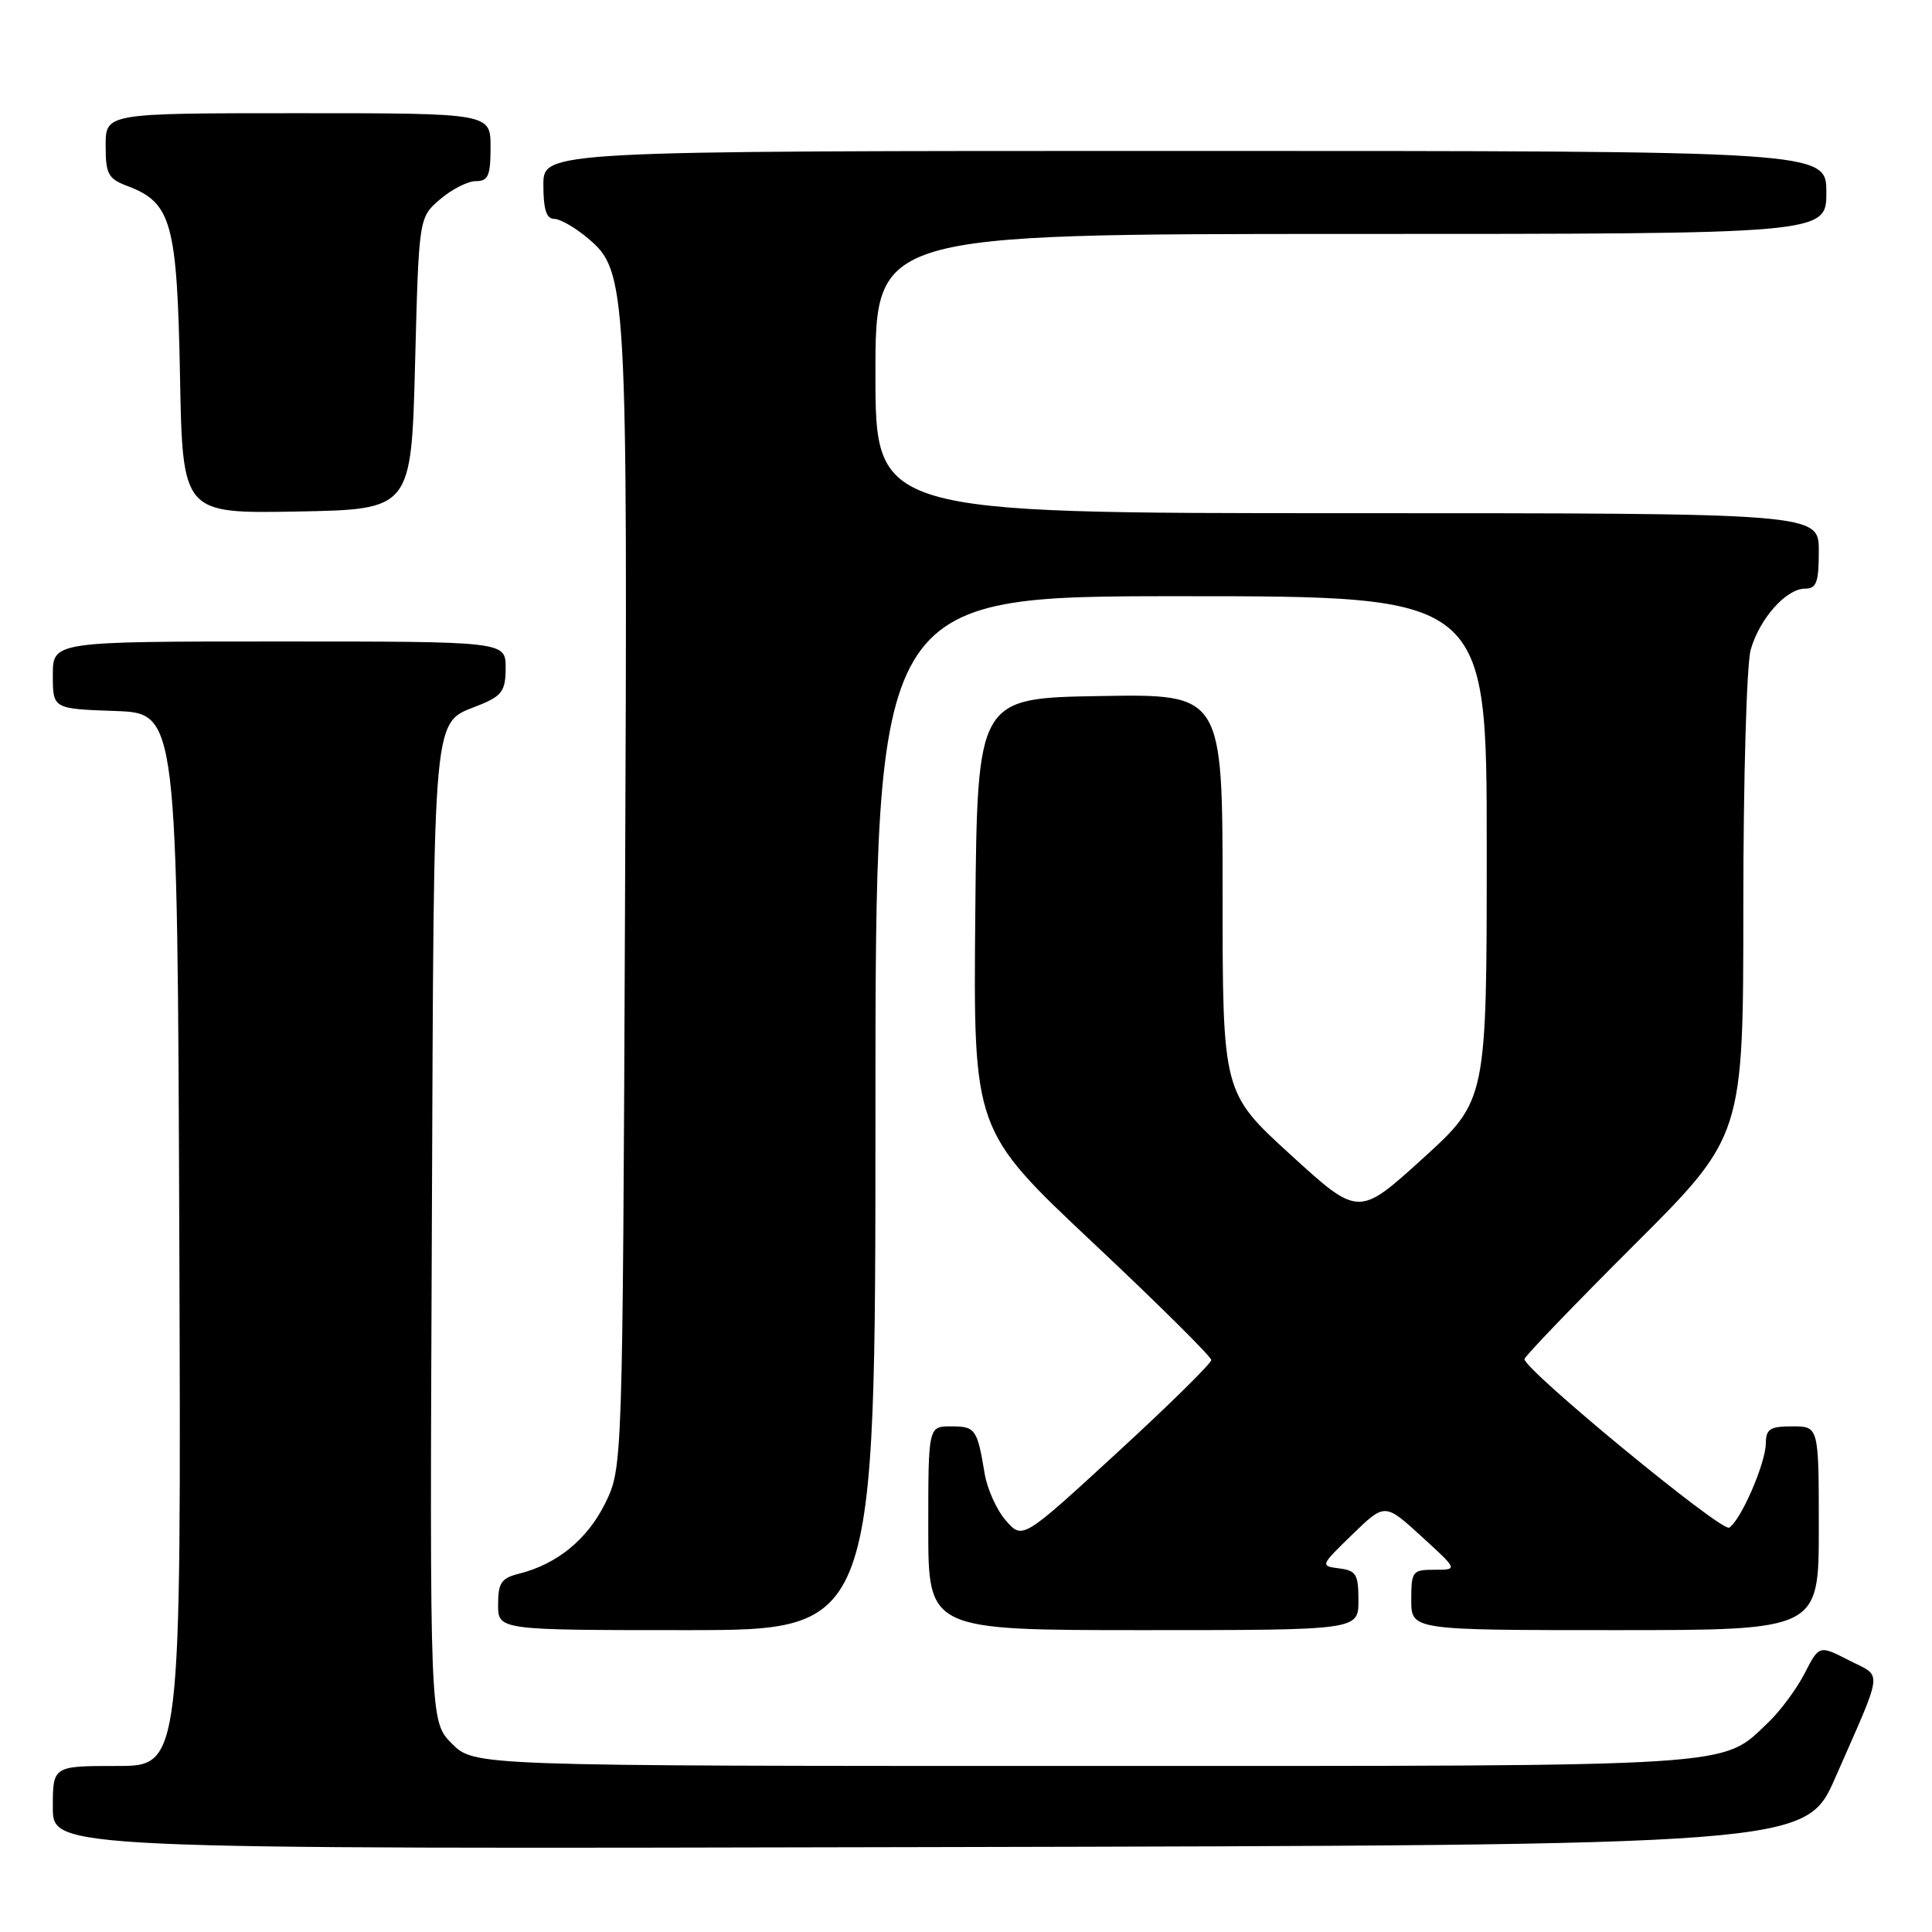 <?xml version="1.0" encoding="UTF-8" standalone="no"?>
<!DOCTYPE svg PUBLIC "-//W3C//DTD SVG 1.1//EN" "http://www.w3.org/Graphics/SVG/1.1/DTD/svg11.dtd" >
<svg xmlns="http://www.w3.org/2000/svg" xmlns:xlink="http://www.w3.org/1999/xlink" version="1.1" viewBox="0 0 256 256">
 <g >
 <path fill="currentColor"
d=" M 243.21 235.50 C 249.66 220.79 249.48 222.29 245.00 220.00 C 241.05 217.98 241.05 217.98 239.12 221.74 C 238.05 223.81 235.90 226.71 234.34 228.20 C 227.99 234.23 231.58 234.00 143.46 234.00 C 62.85 234.00 62.85 234.00 59.89 231.05 C 56.94 228.10 56.94 228.10 57.22 163.20 C 57.53 91.82 57.13 96.10 63.75 93.33 C 66.54 92.17 67.00 91.47 67.00 88.49 C 67.00 85.00 67.00 85.00 37.00 85.00 C 7.00 85.00 7.00 85.00 7.00 89.46 C 7.00 93.92 7.00 93.92 15.25 94.21 C 23.50 94.50 23.50 94.50 23.76 164.25 C 24.01 234.00 24.01 234.00 15.51 234.00 C 7.00 234.00 7.00 234.00 7.00 239.50 C 7.00 245.01 7.00 245.01 123.13 244.75 C 239.27 244.50 239.27 244.50 243.21 235.50 Z  M 116.00 147.50 C 116.00 79.00 116.00 79.00 156.50 79.00 C 197.00 79.00 197.00 79.00 197.00 112.41 C 197.00 145.81 197.00 145.81 188.51 153.52 C 180.02 161.23 180.02 161.23 171.01 153.01 C 162.00 144.78 162.00 144.78 162.00 118.37 C 162.00 91.95 162.00 91.95 145.75 92.23 C 129.50 92.50 129.50 92.50 129.23 121.13 C 128.97 149.75 128.97 149.75 144.73 164.58 C 153.41 172.73 160.50 179.77 160.50 180.21 C 160.50 180.66 154.88 186.19 148.00 192.51 C 135.50 204.00 135.50 204.00 133.29 201.49 C 132.08 200.12 130.81 197.31 130.47 195.25 C 129.49 189.34 129.24 189.00 126.03 189.00 C 123.00 189.00 123.00 189.00 123.00 202.50 C 123.00 216.00 123.00 216.00 151.50 216.00 C 180.00 216.00 180.00 216.00 180.00 212.07 C 180.00 208.60 179.70 208.10 177.44 207.82 C 174.92 207.50 174.94 207.45 179.19 203.33 C 183.50 199.15 183.50 199.15 188.35 203.58 C 193.19 208.00 193.19 208.00 190.10 208.00 C 187.15 208.00 187.00 208.19 187.00 212.00 C 187.00 216.00 187.00 216.00 214.00 216.00 C 241.00 216.00 241.00 216.00 241.00 202.50 C 241.00 189.00 241.00 189.00 237.50 189.00 C 234.54 189.00 234.00 189.35 233.98 191.25 C 233.95 193.92 230.67 201.47 229.12 202.42 C 228.13 203.04 202.00 181.52 202.00 180.09 C 202.00 179.75 208.52 172.96 216.50 165.00 C 231.00 150.53 231.00 150.53 231.00 120.01 C 231.00 103.15 231.44 87.96 231.98 86.08 C 233.16 81.96 236.68 78.00 239.17 78.00 C 240.70 78.00 241.00 77.17 241.00 73.00 C 241.00 68.00 241.00 68.00 178.50 68.00 C 116.00 68.00 116.00 68.00 116.00 49.50 C 116.00 31.00 116.00 31.00 179.00 31.00 C 242.00 31.00 242.00 31.00 242.00 25.50 C 242.00 20.00 242.00 20.00 157.00 20.00 C 72.00 20.00 72.00 20.00 72.00 24.50 C 72.00 27.73 72.40 29.00 73.42 29.00 C 74.21 29.00 76.20 30.14 77.86 31.54 C 83.09 35.93 83.17 37.49 82.82 119.50 C 82.50 194.50 82.50 194.50 80.18 199.21 C 77.83 203.98 73.80 207.27 68.75 208.53 C 66.43 209.11 66.00 209.74 66.00 212.61 C 66.00 216.00 66.00 216.00 91.00 216.00 C 116.00 216.00 116.00 216.00 116.00 147.50 Z  M 55.00 48.16 C 55.50 28.82 55.50 28.82 58.31 26.41 C 59.85 25.09 61.99 24.00 63.06 24.00 C 64.69 24.00 65.00 23.29 65.00 19.50 C 65.00 15.00 65.00 15.00 39.50 15.00 C 14.00 15.00 14.00 15.00 14.00 19.28 C 14.00 23.08 14.32 23.68 16.89 24.65 C 22.73 26.86 23.46 29.49 23.85 49.73 C 24.19 68.05 24.19 68.05 39.35 67.78 C 54.50 67.50 54.50 67.50 55.00 48.16 Z "/>
</g>
</svg>